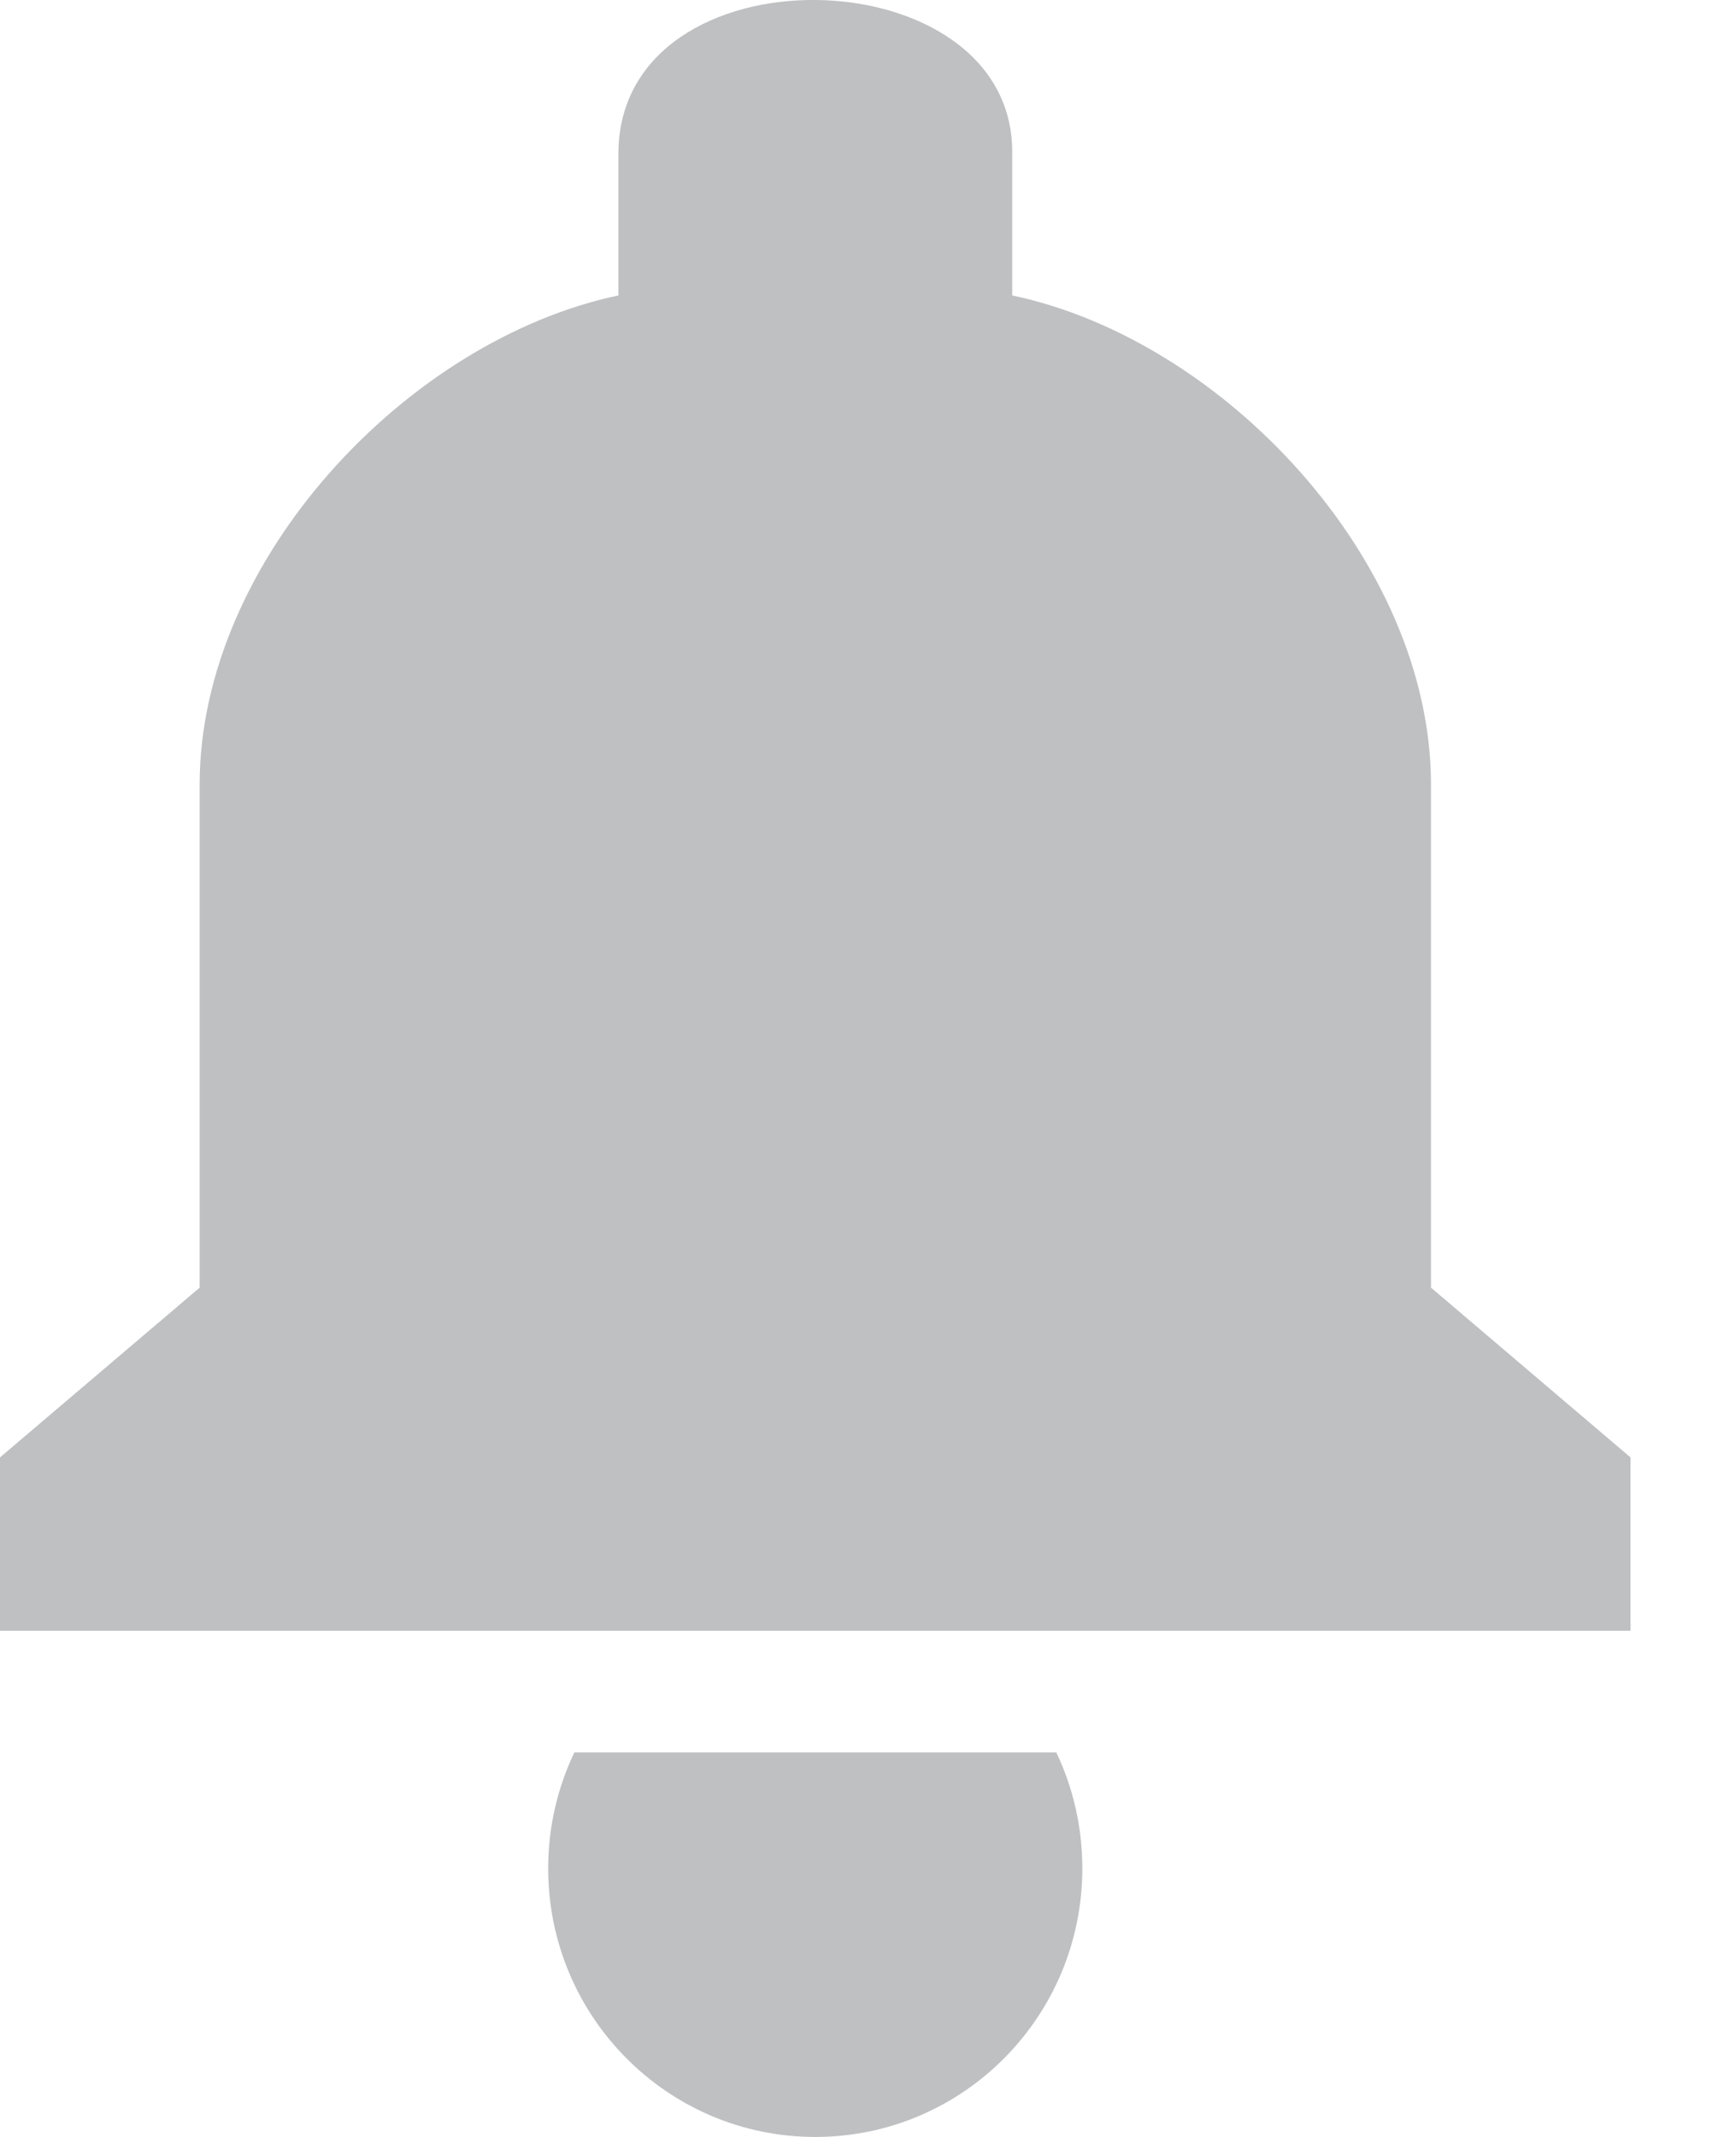 <svg width="13" height="16" viewBox="0 0 13 16" fill="none" xmlns="http://www.w3.org/2000/svg">
    <path fill-rule="evenodd" clip-rule="evenodd" d="M12.21 12.21V10.912L10.716 9.641V5.875C10.716 4.196 9.162 2.545 7.58 2.212V1.144C7.589 -0.349 4.641 -0.414 4.631 1.144V2.212C3.049 2.545 1.495 4.196 1.495 5.875V9.641L0 10.912V12.21H12.21ZM7.91 13.121C8.035 13.383 8.105 13.678 8.105 13.989C8.105 15.1 7.21 16 6.105 16C5.001 16 4.105 15.1 4.105 13.989C4.105 13.678 4.176 13.383 4.301 13.121H7.91Z" fill="#BEC0C2"/>
</svg>